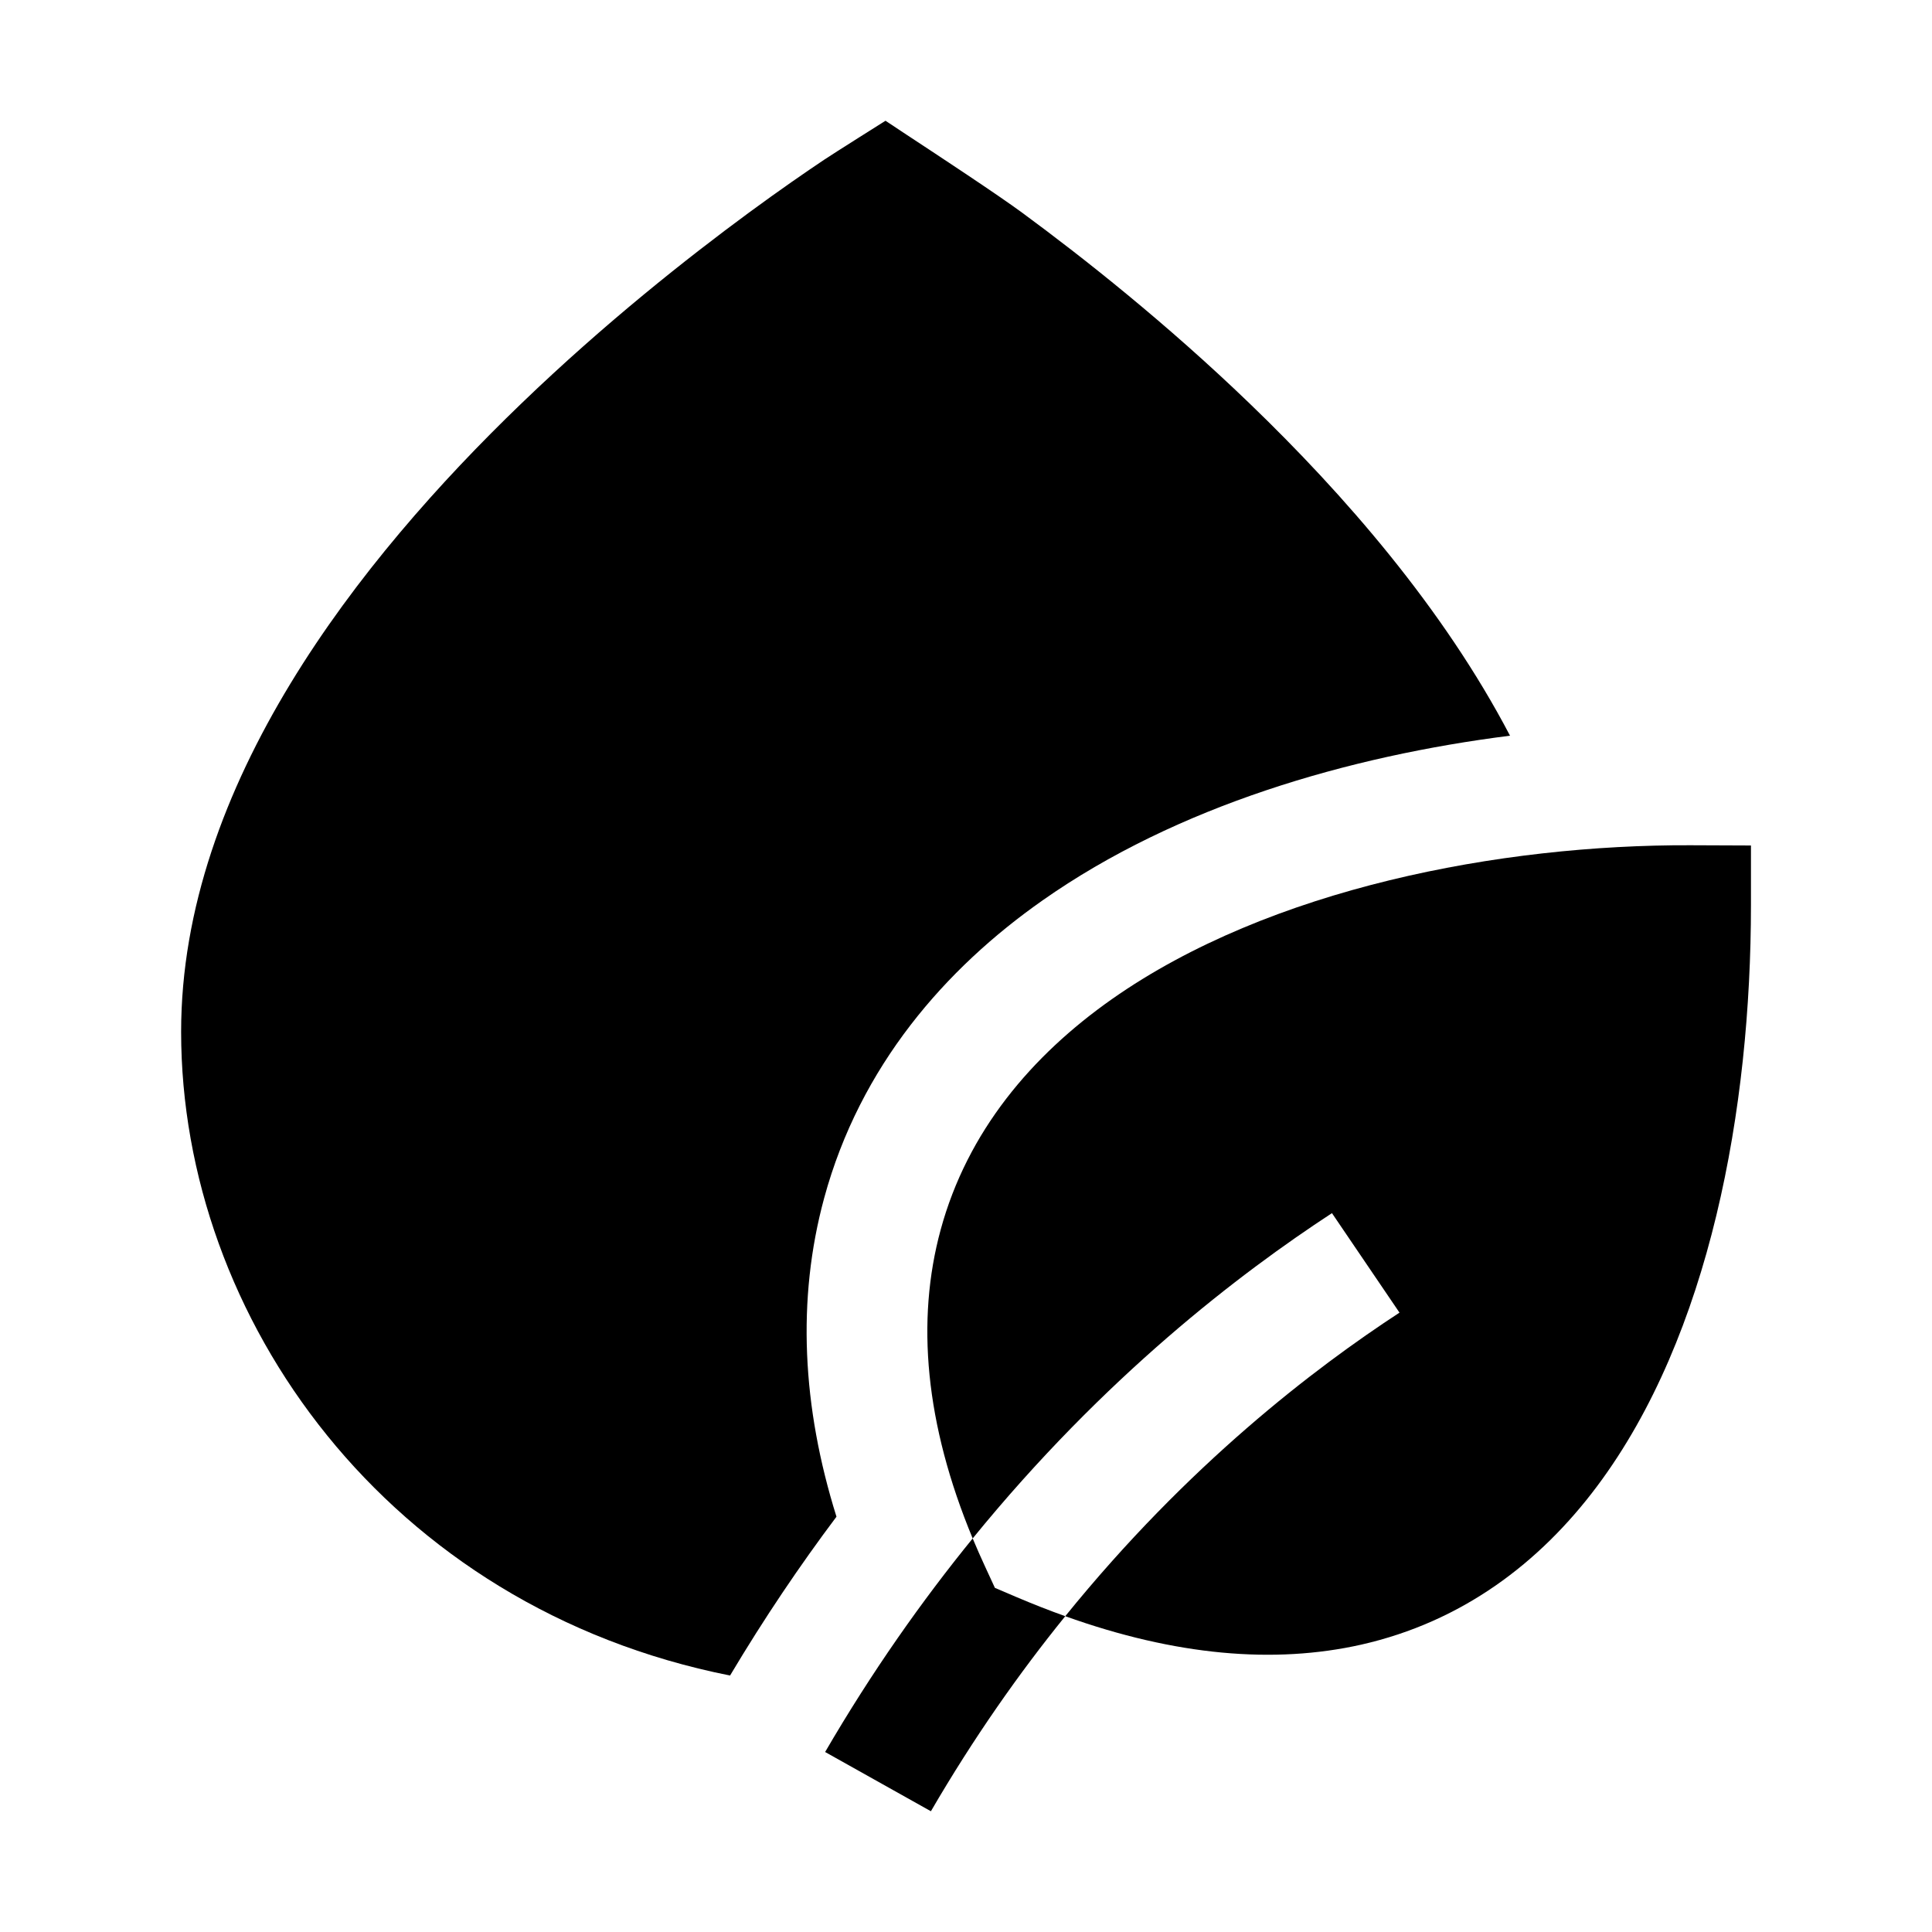 <svg width="24" height="24" viewBox="0 0 24 24" xmlns="http://www.w3.org/2000/svg">
    <path d="M13.812 12.412C15.778 11.031 18.648 10.492 20.997 10.5L21.751 10.503V11.242C21.751 13.772 21.242 16.588 19.84 18.462C19.125 19.418 18.16 20.147 16.911 20.43C15.828 20.674 14.601 20.567 13.233 20.077C14.76 18.191 16.331 16.995 17.385 16.306L16.546 15.07C15.404 15.817 13.72 17.1 12.083 19.111C11.492 17.687 11.378 16.405 11.685 15.277C12.017 14.056 12.814 13.114 13.812 12.412Z"/>
    <path d="M10.25 21.764C10.832 20.764 11.454 19.884 12.083 19.111C12.132 19.228 12.184 19.346 12.239 19.465L12.359 19.725L12.626 19.839C12.831 19.926 13.034 20.006 13.233 20.077C12.66 20.784 12.094 21.589 11.564 22.5L10.25 21.764Z"/>
    <path d="M18.758 9.139C17.927 7.551 16.692 6.137 15.522 5.011C14.492 4.019 13.464 3.206 12.696 2.641C12.397 2.421 11.675 1.945 11.261 1.673C11.143 1.595 11.05 1.534 11 1.5C11 1.5 10.35 1.909 10.237 1.985C10.01 2.137 9.689 2.358 9.304 2.641C8.536 3.206 7.508 4.019 6.478 5.011C4.461 6.952 2.25 9.752 2.25 12.817C2.25 16.37 4.812 19.968 9.069 20.814C9.494 20.101 9.938 19.444 10.391 18.841C9.964 17.477 9.896 16.143 10.238 14.883C10.684 13.242 11.745 12.031 12.951 11.185C14.62 10.012 16.756 9.392 18.758 9.139Z"/>
</svg>
